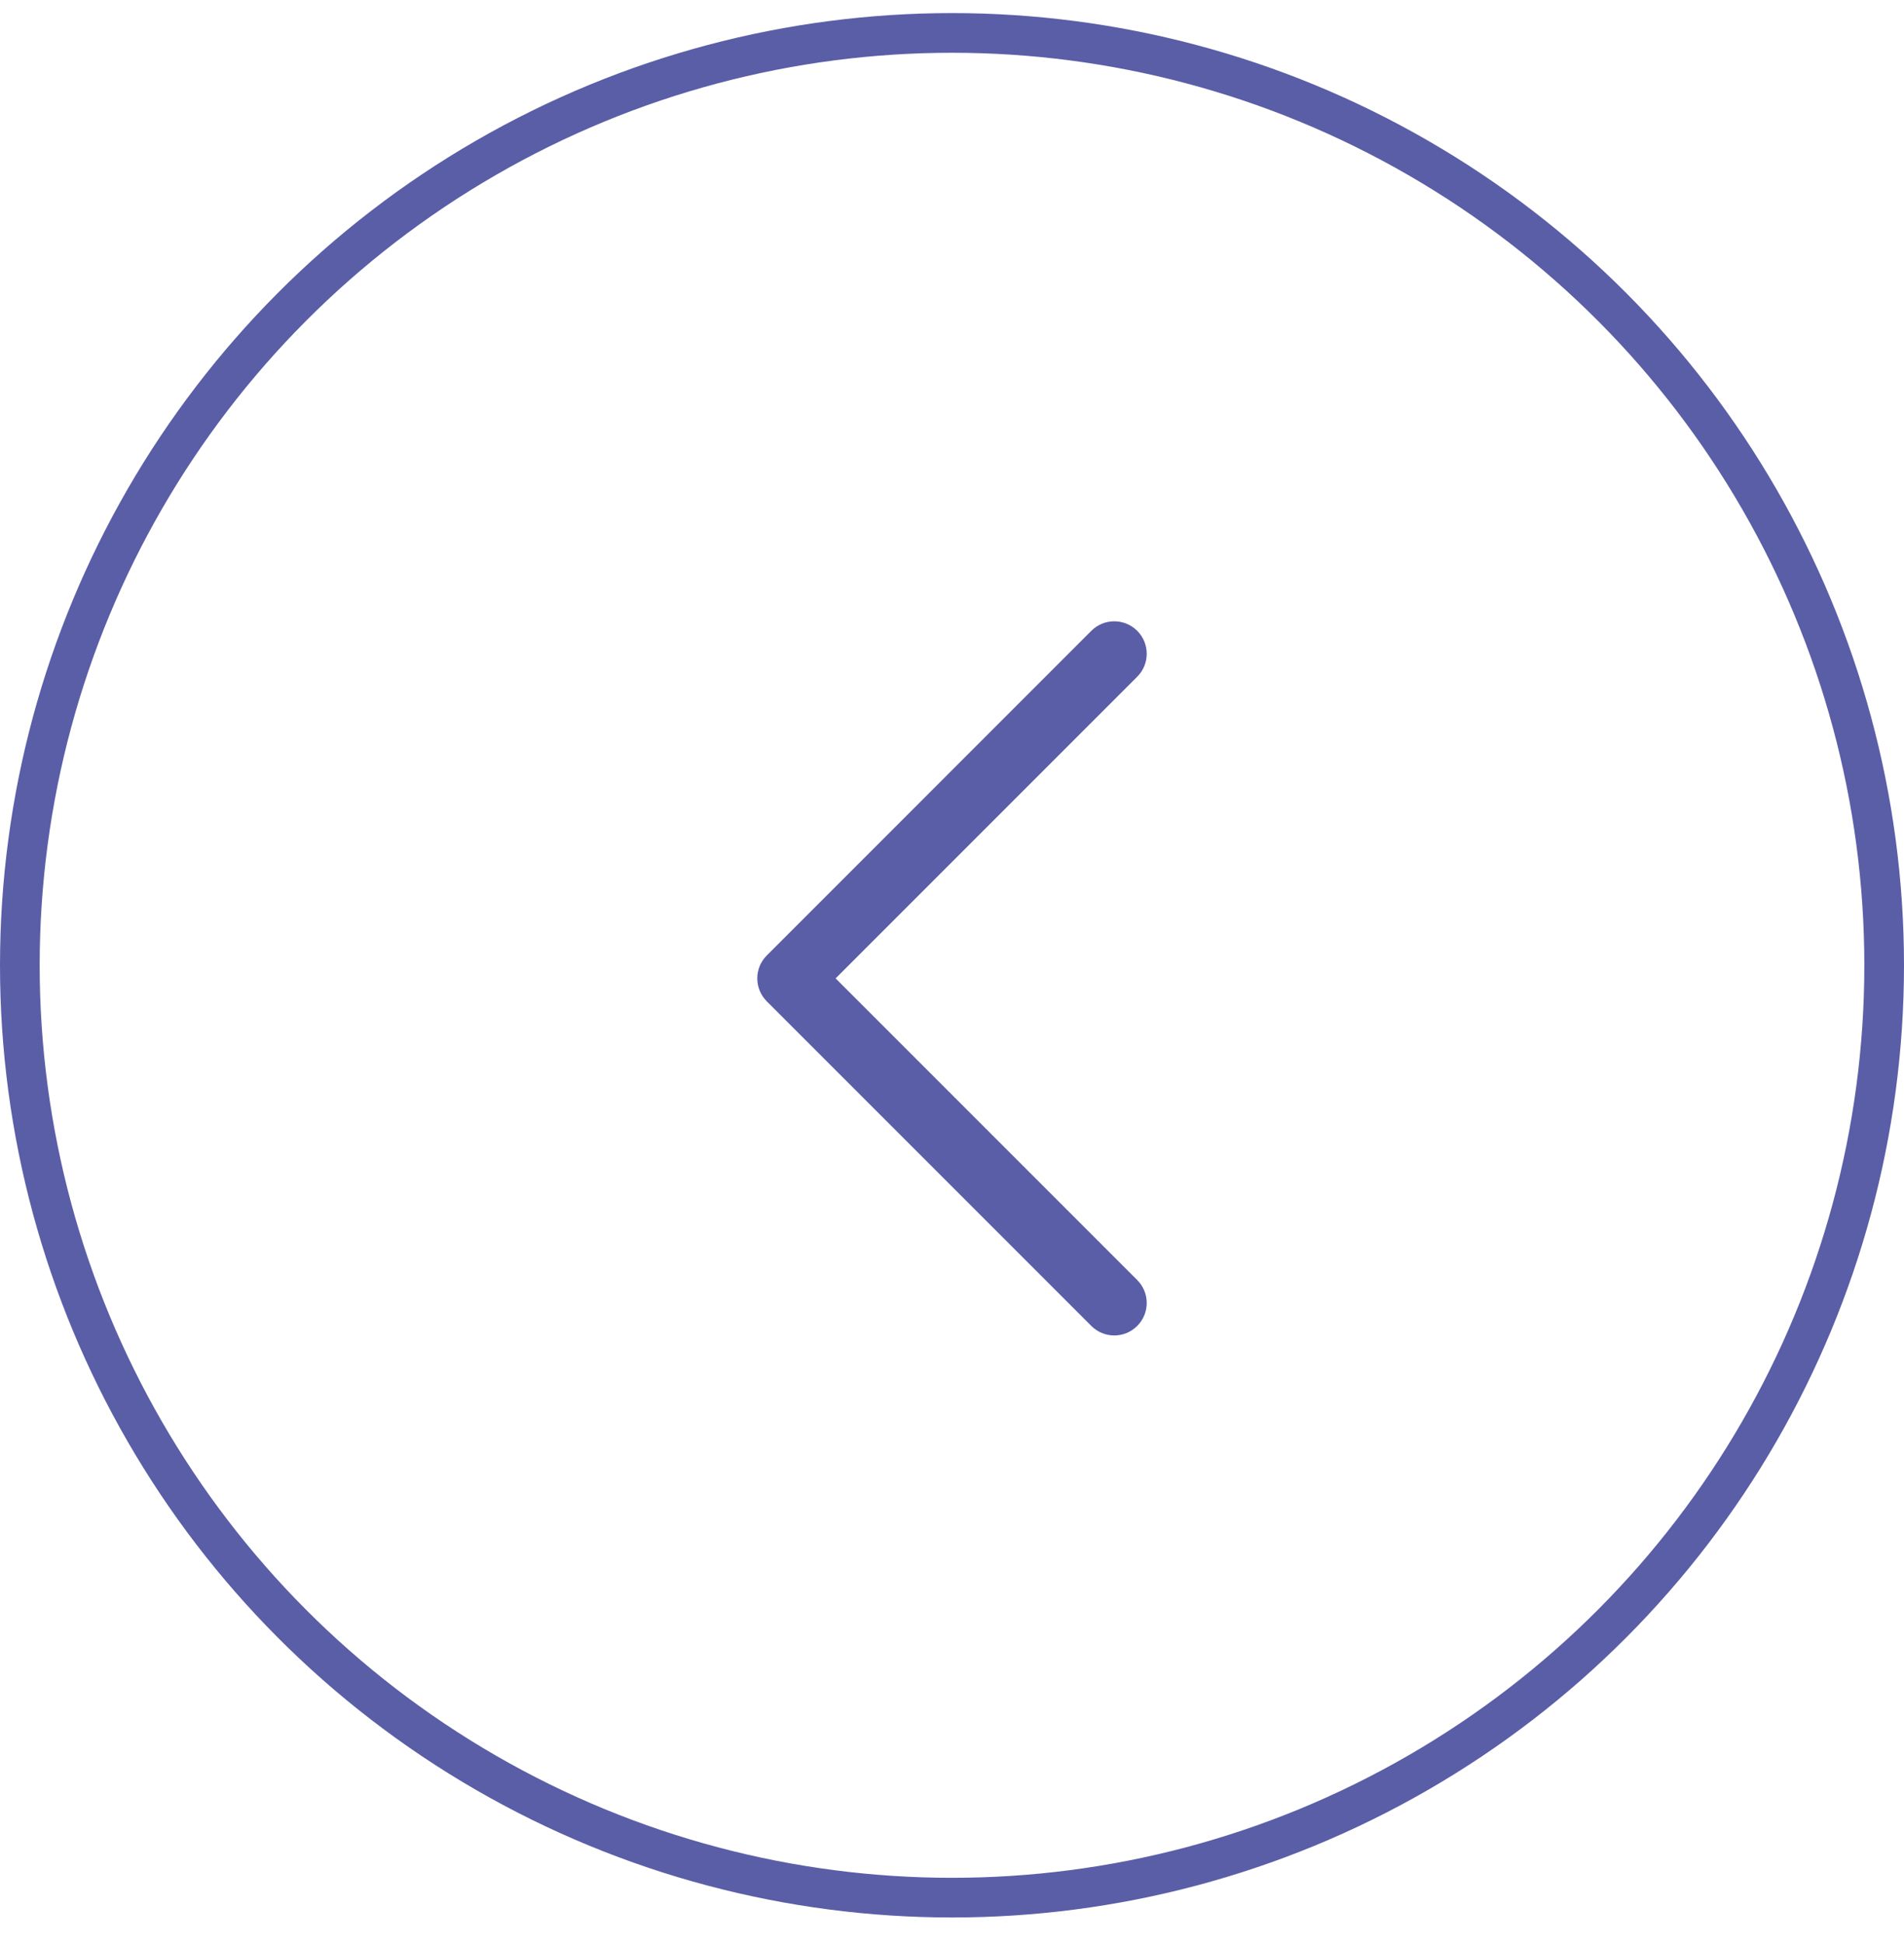 <svg width="48" height="49" viewBox="0 0 48 49" fill="none" xmlns="http://www.w3.org/2000/svg">
<circle cx="24" cy="24.33" r="23.5" stroke="#5A5EA7"/>
<g clip-path="url(#clip0_316_7)">
<path d="M27.512 15.9L19.331 24.082C19.177 24.235 19.091 24.443 19.091 24.66C19.091 24.877 19.177 25.085 19.331 25.239L27.512 33.42C27.832 33.74 28.35 33.74 28.669 33.42C28.989 33.101 28.989 32.583 28.669 32.263L21.066 24.66L28.669 17.057C28.829 16.897 28.909 16.688 28.909 16.478C28.909 16.269 28.829 16.059 28.669 15.9C28.35 15.58 27.832 15.58 27.512 15.9Z" fill="#5A5EA7"/>
</g>
<defs>
<clipPath id="clip0_316_7">
<rect width="18" height="18" fill="white" transform="translate(15 33.66) rotate(-90)"/>
</clipPath>
</defs>
</svg>
